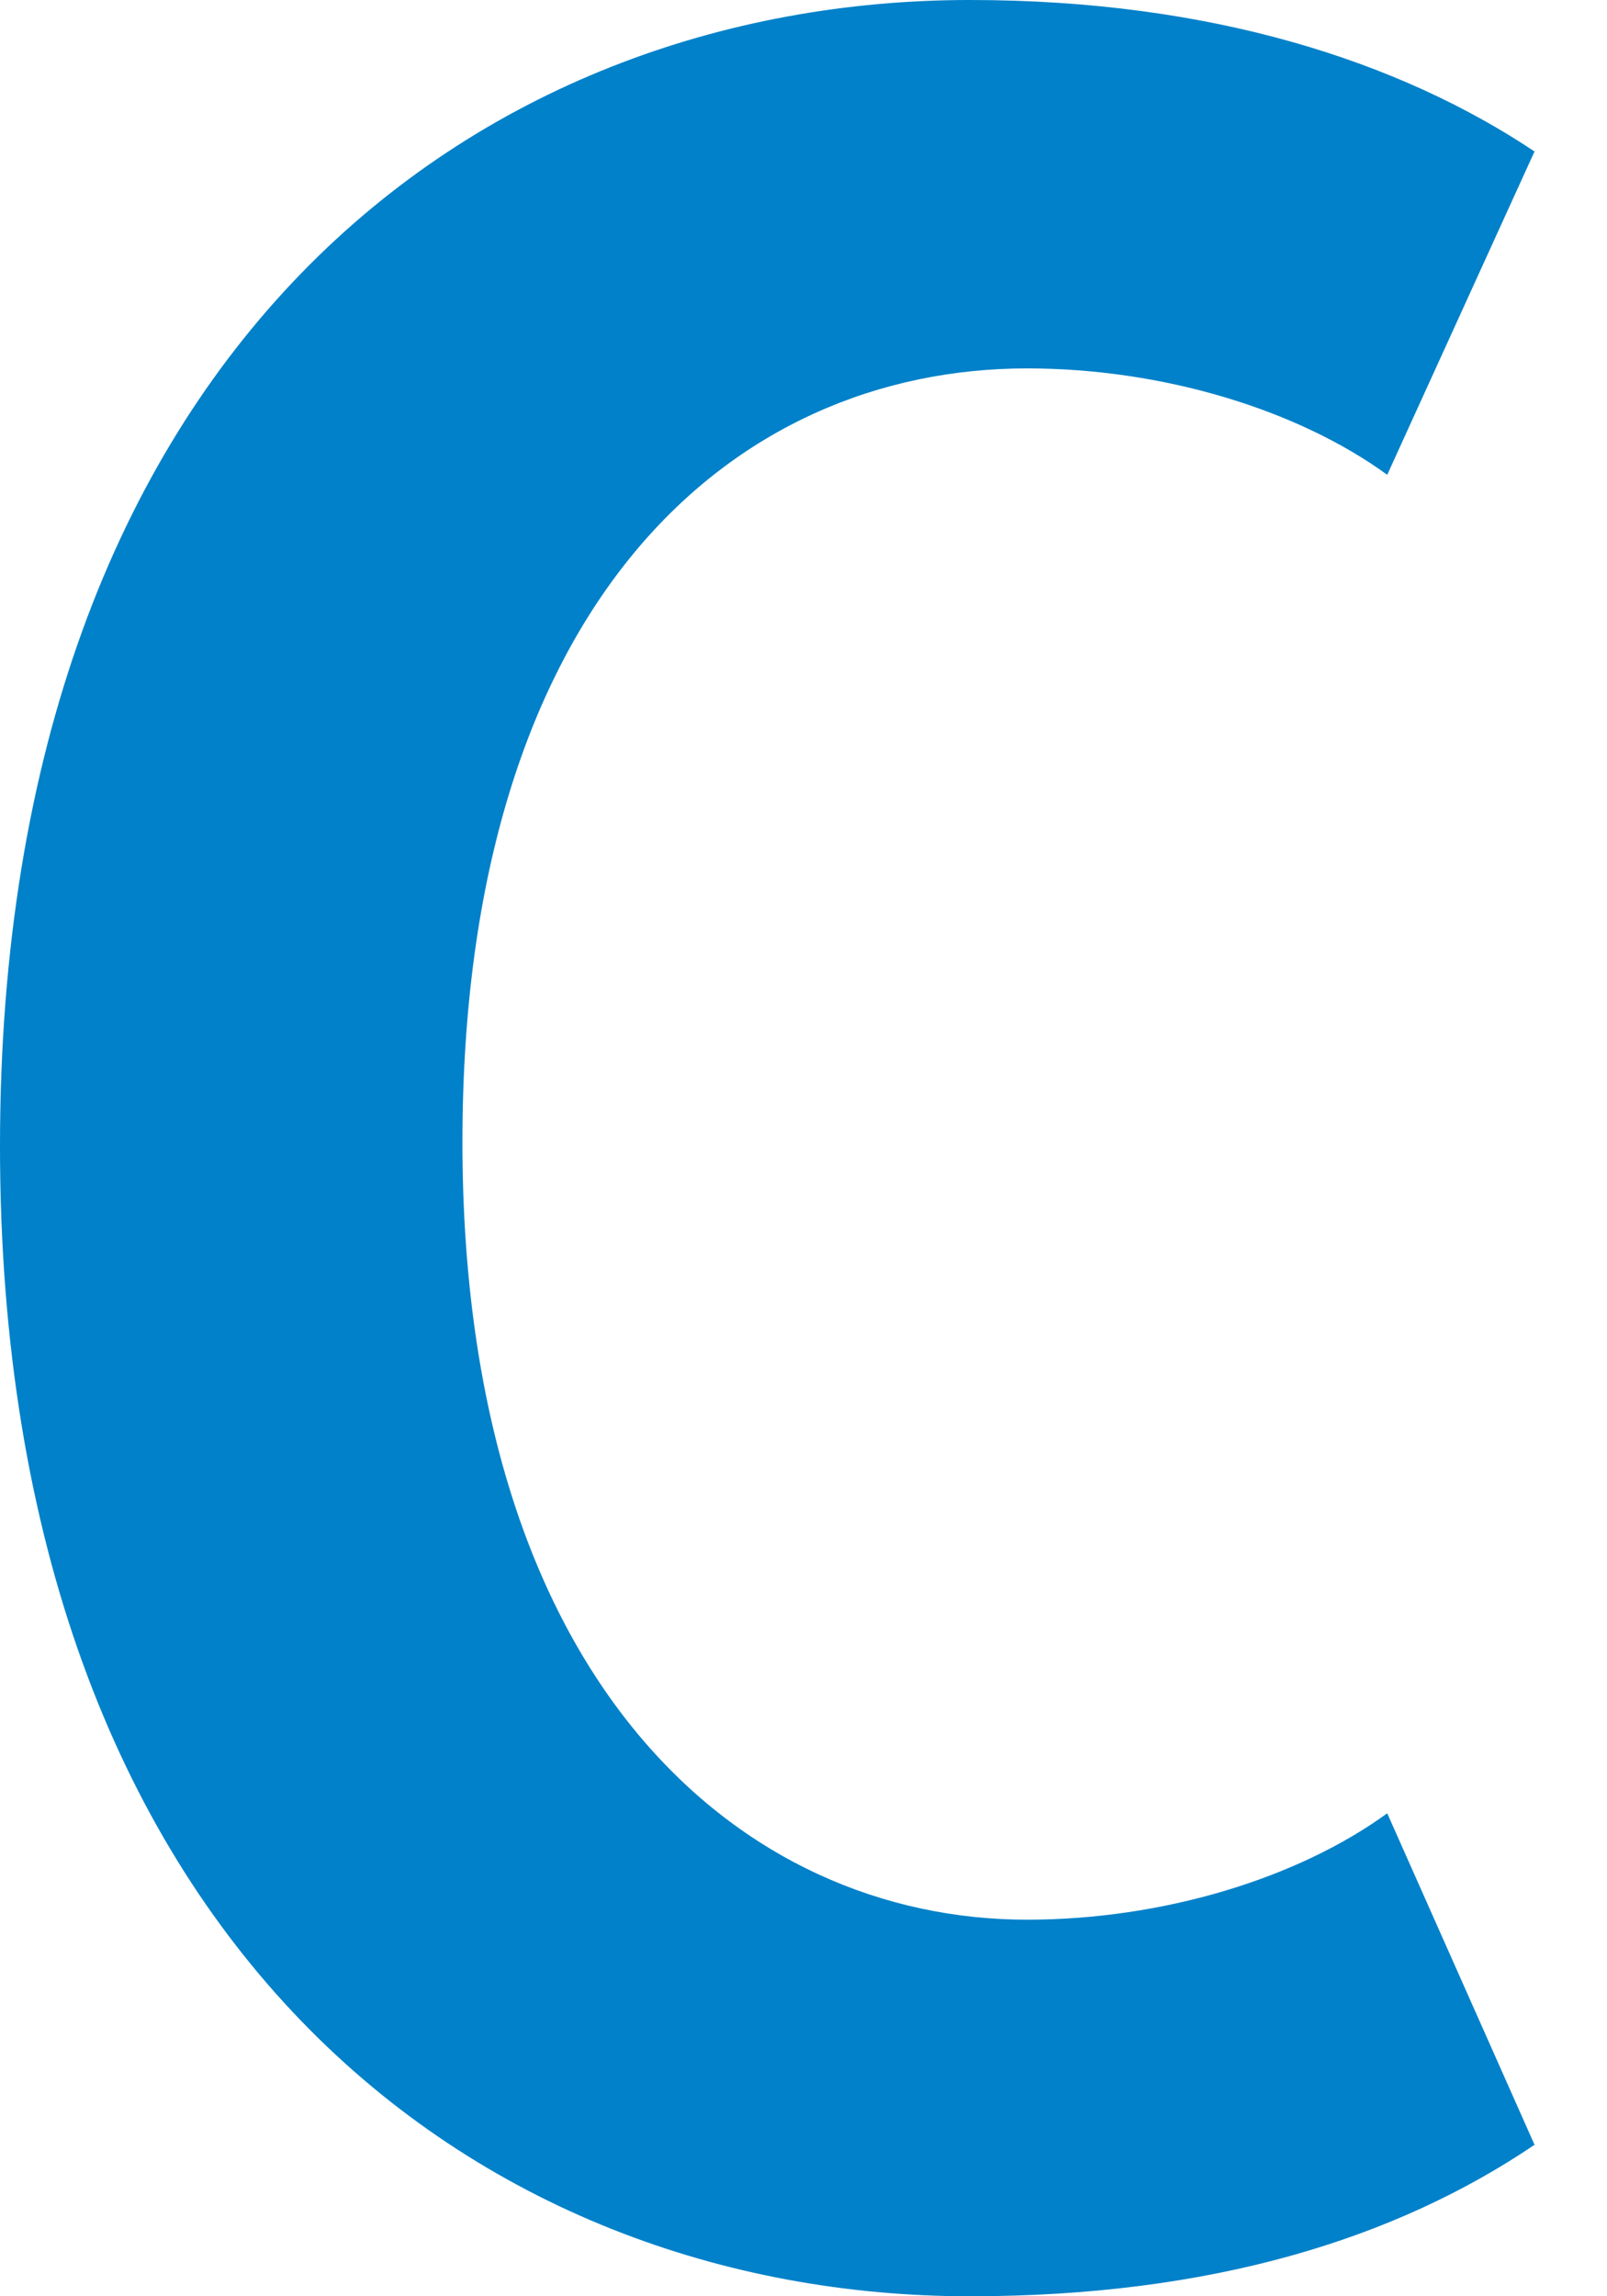 <svg width="21" height="30" viewBox="0 0 21 30" fill="none" xmlns="http://www.w3.org/2000/svg">
<path fill-rule="evenodd" clip-rule="evenodd" d="M12.674 30C6.257 30 0 25.401 0 14.973C0 4.546 6.257 0 12.674 0C15.829 0 18.289 0.802 20.053 1.979L18.128 6.203C16.952 5.348 15.187 4.813 13.422 4.813C9.572 4.813 6.043 7.861 6.043 14.92C6.043 21.979 9.679 25.08 13.422 25.08C15.187 25.08 16.952 24.545 18.128 23.69L20.053 28.021C18.235 29.251 15.829 30 12.674 30Z" fill="#0081C9"/>
</svg>
